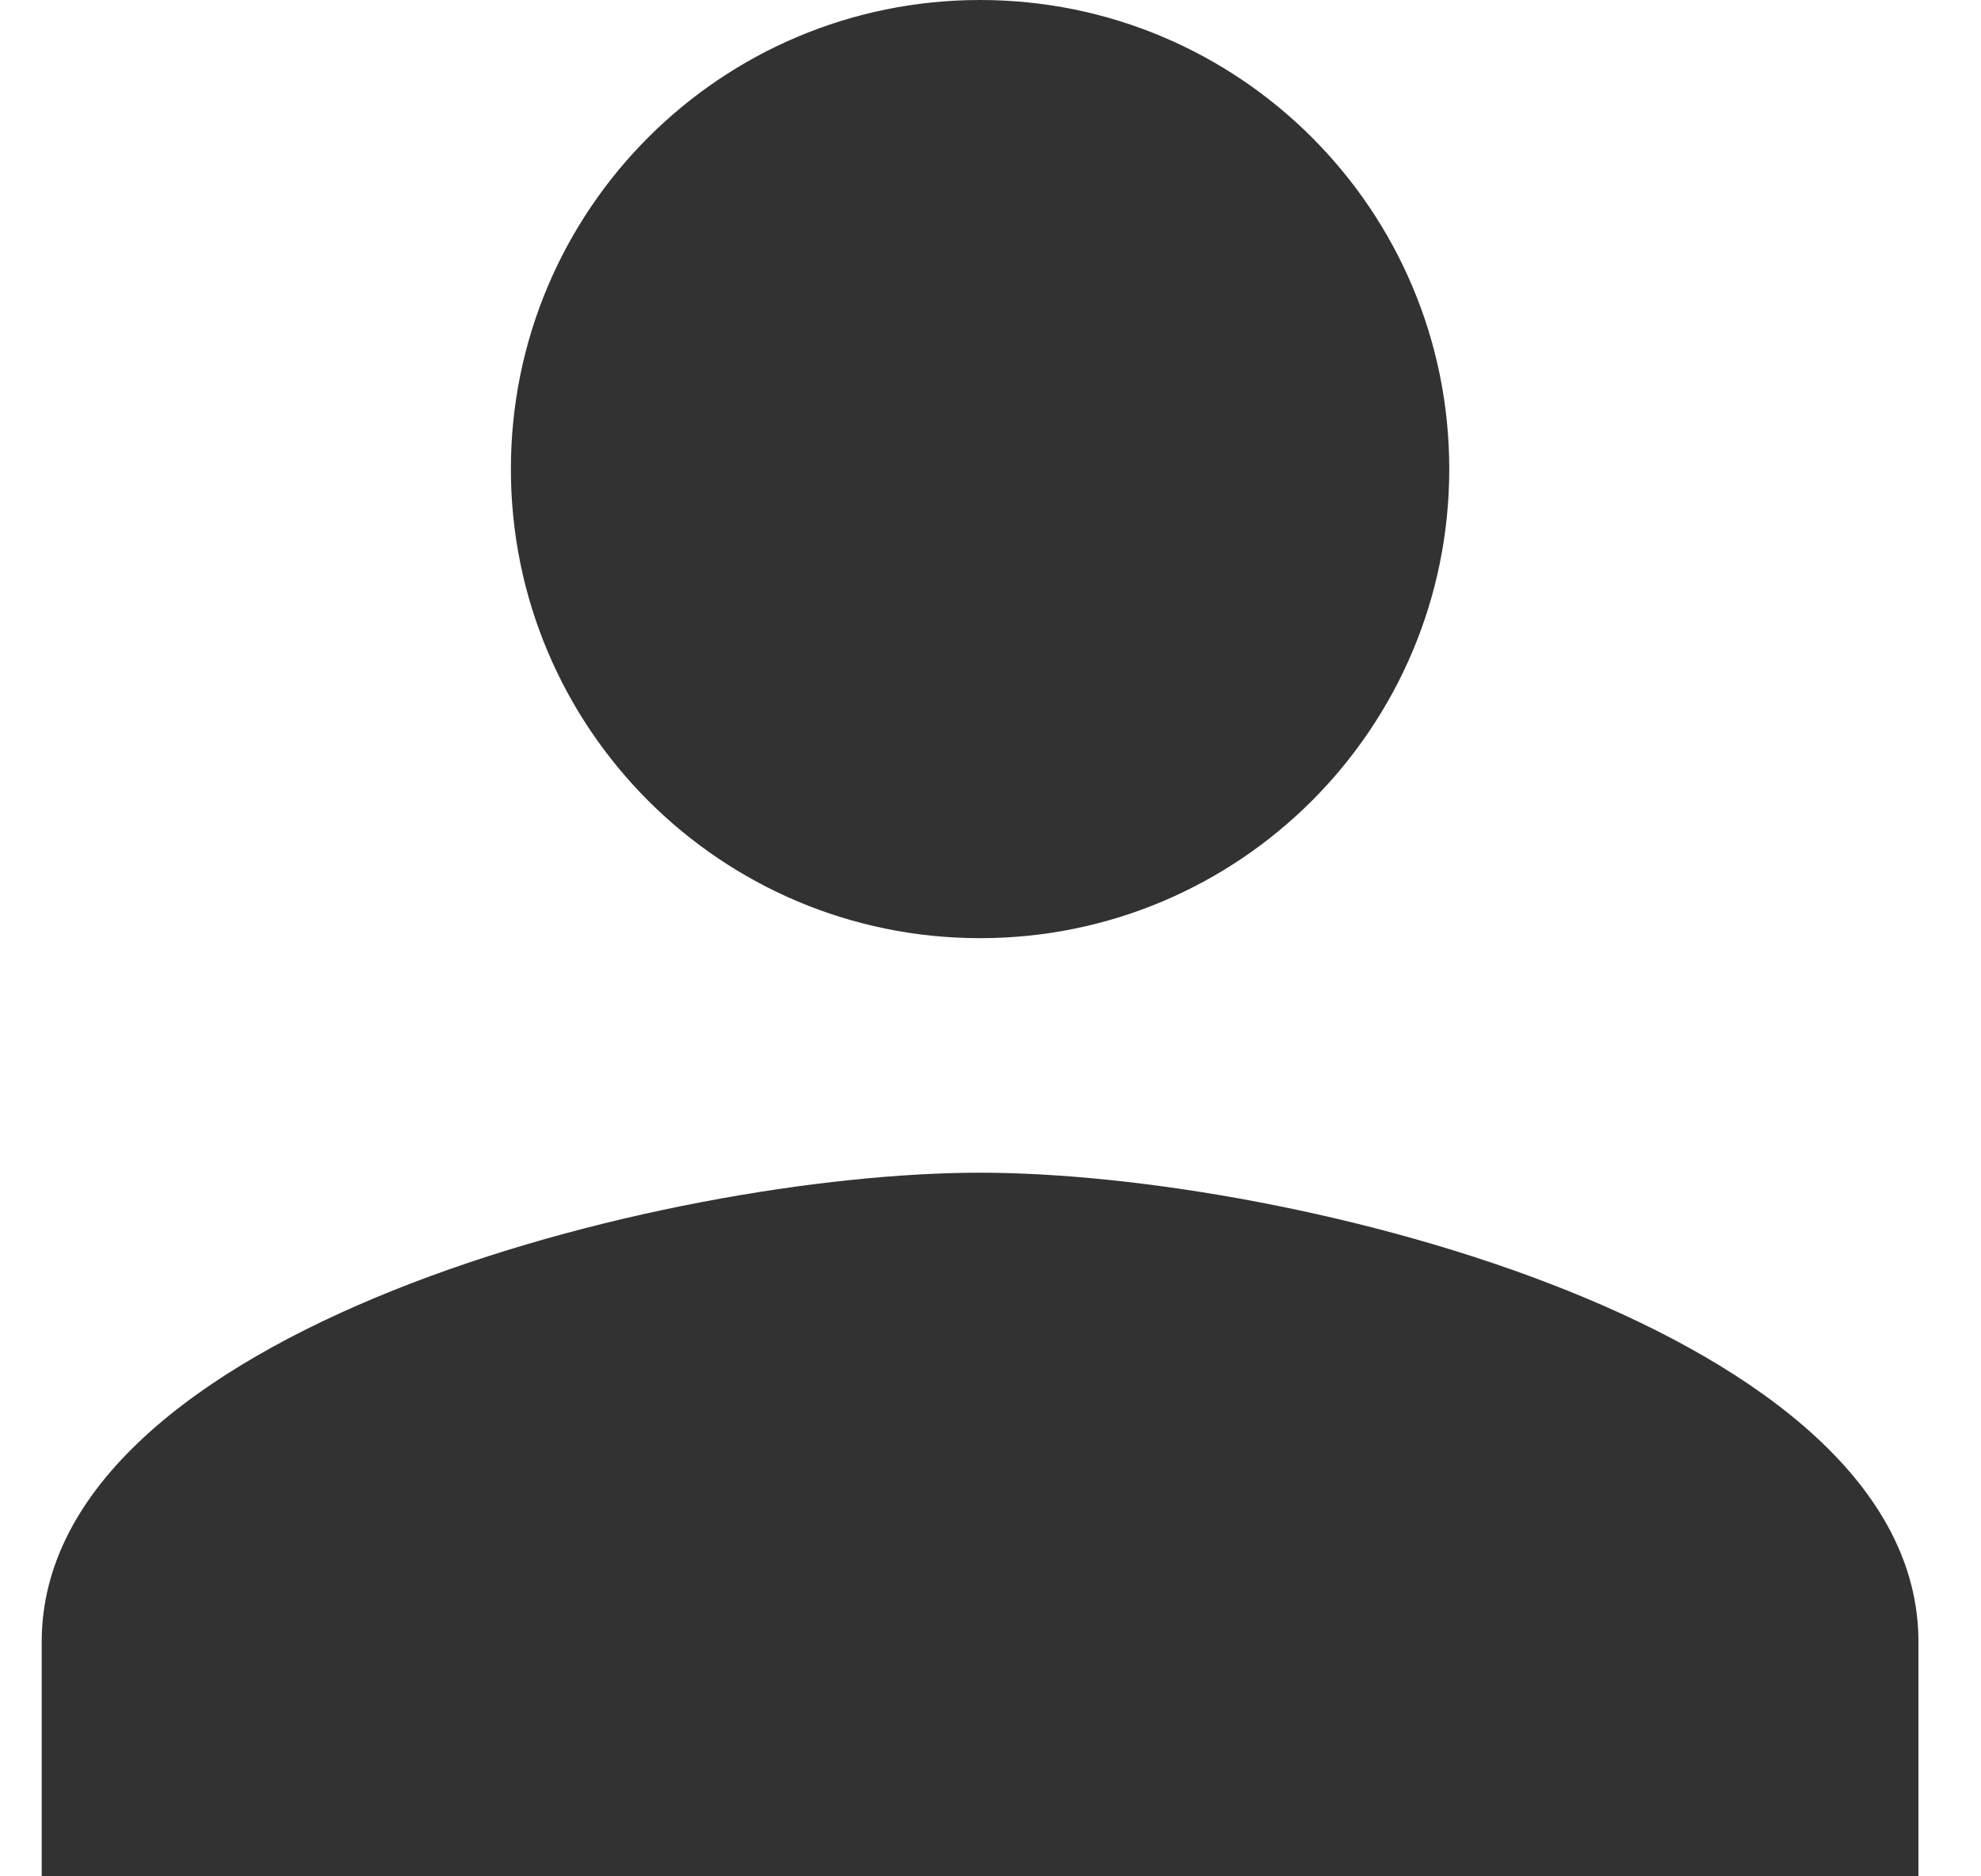 <svg width="19" height="18" viewBox="0 0 19 18" fill="none" xmlns="http://www.w3.org/2000/svg">
<path d="M9.4 9C11.886 9 13.9 6.986 13.9 4.5C13.9 2.014 11.886 0 9.4 0C6.914 0 4.9 2.014 4.9 4.5C4.9 6.986 6.914 9 9.4 9ZM9.4 11.25C6.396 11.25 0.4 12.758 0.4 15.75V18H18.4V15.75C18.4 12.758 12.404 11.25 9.4 11.25Z" fill="#323232"/>
</svg>
